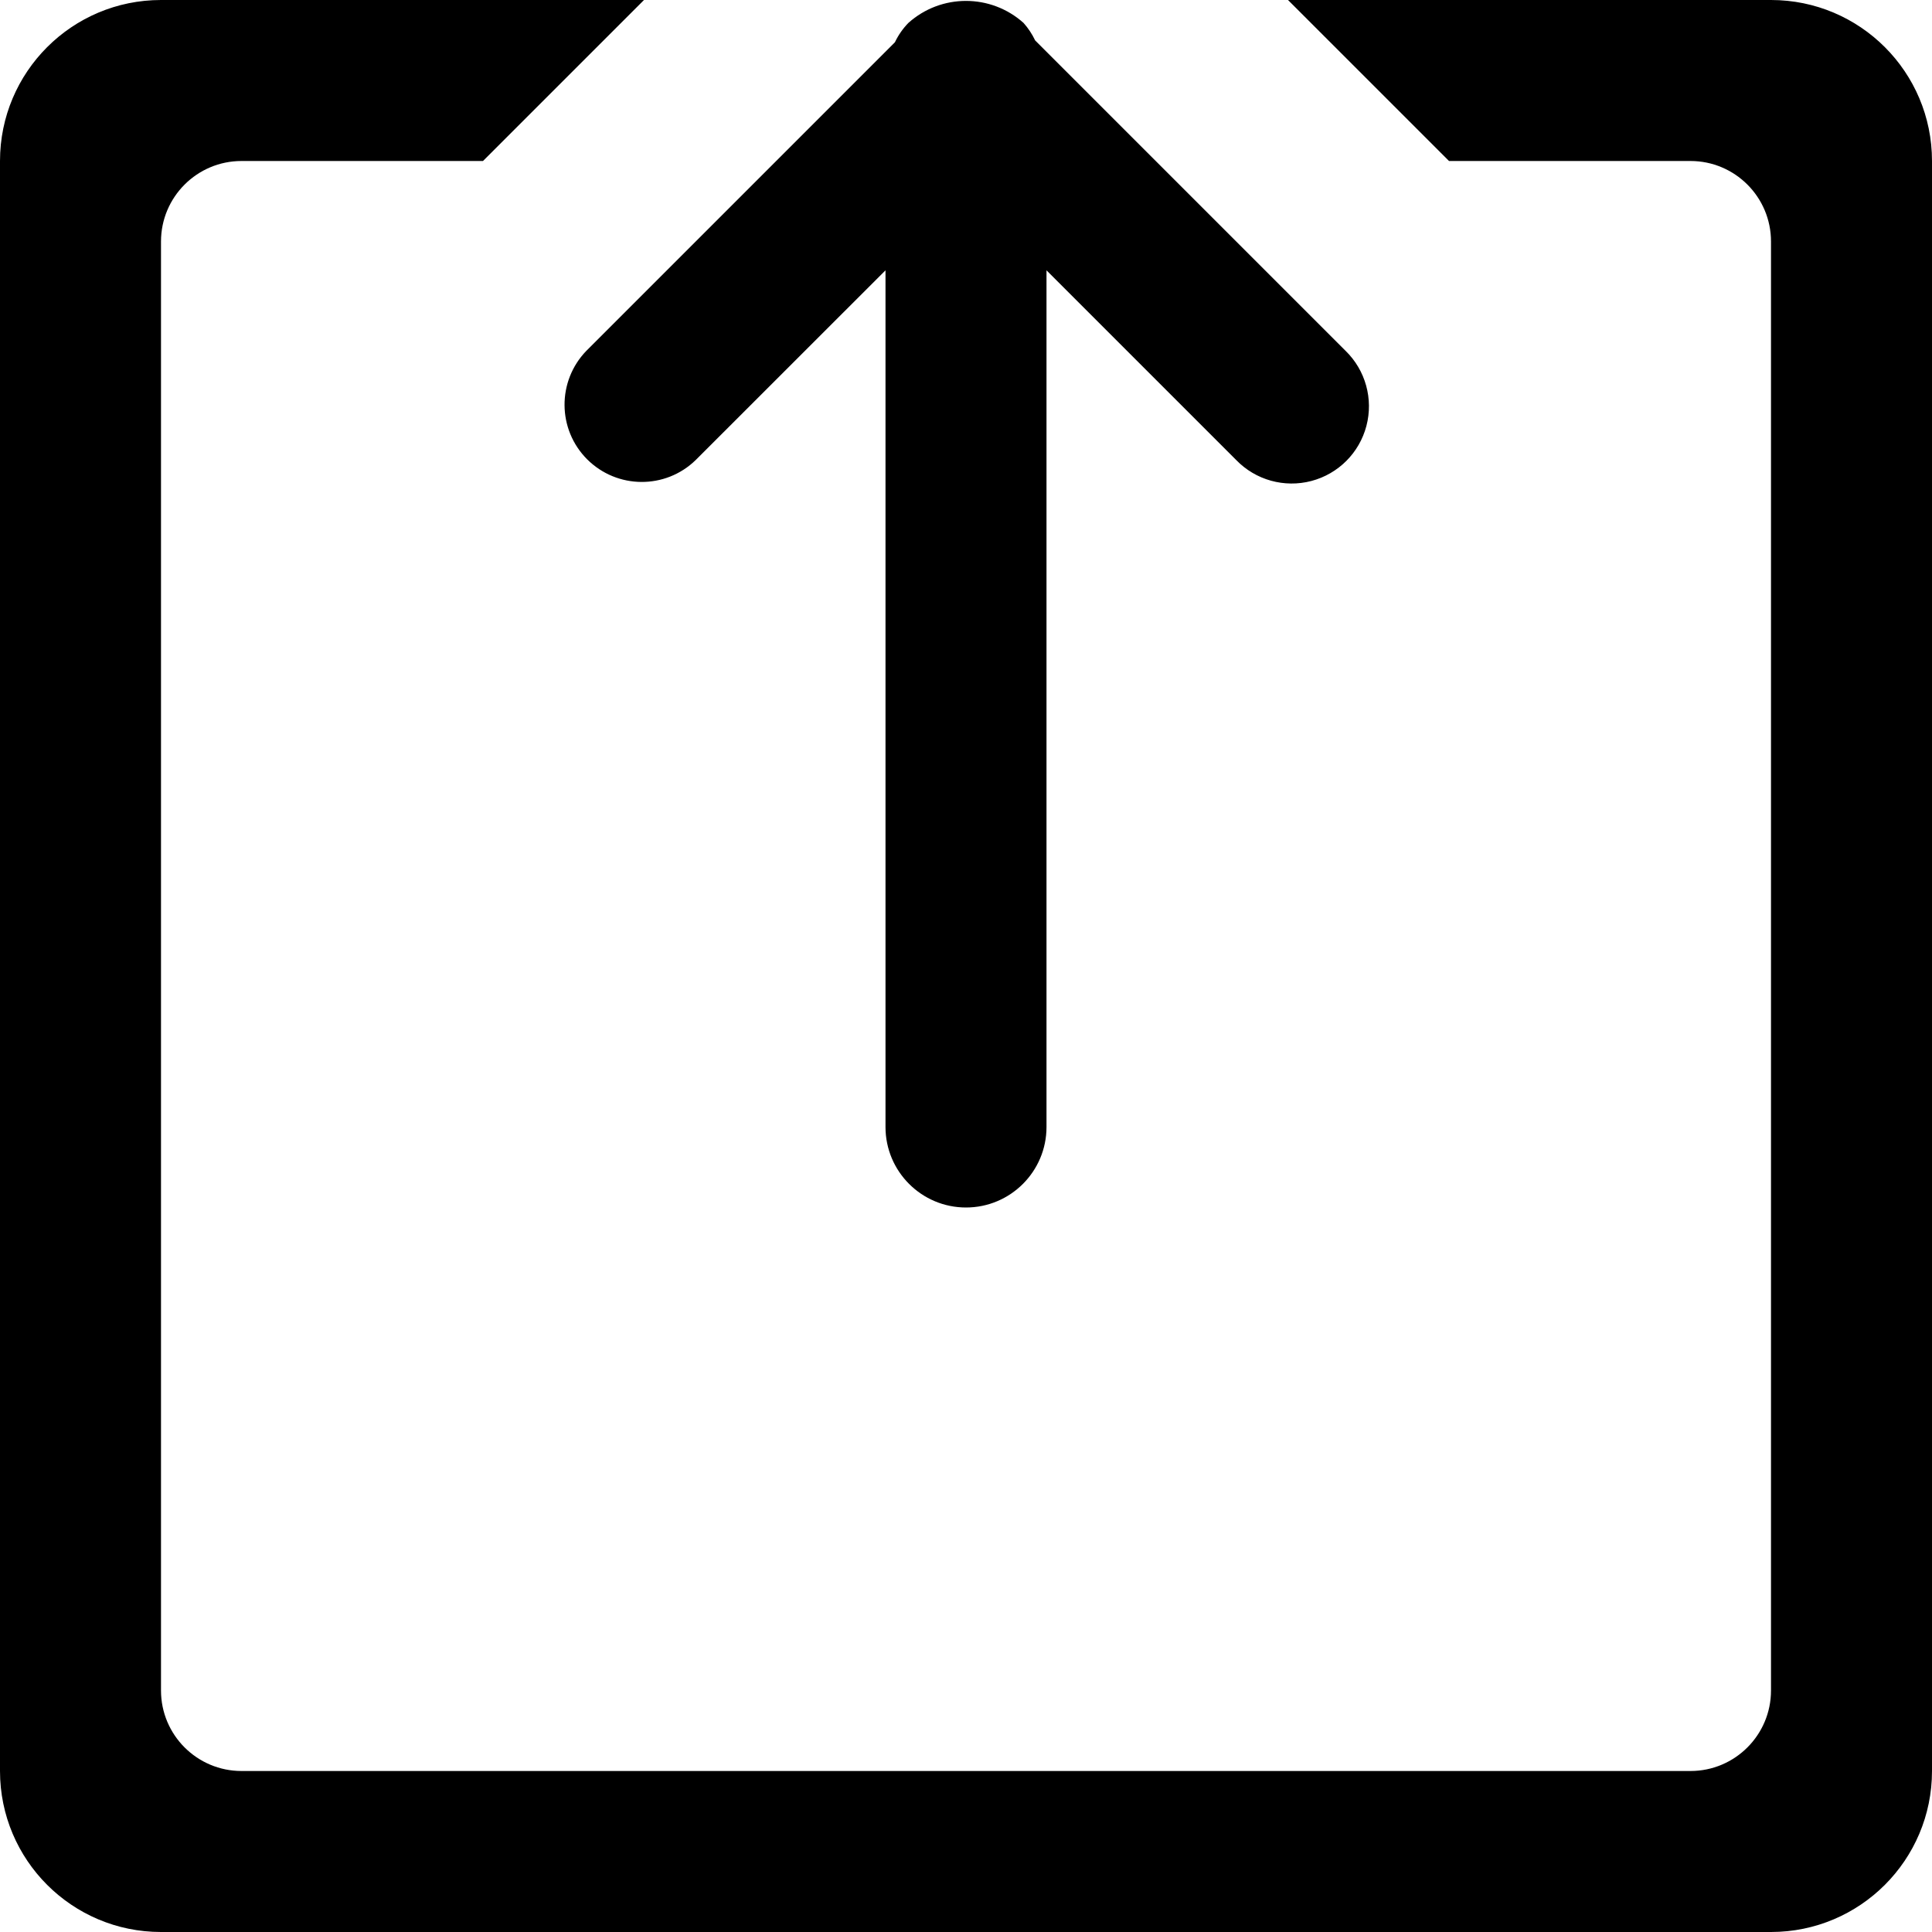 <?xml version="1.0" encoding="UTF-8"?>
<svg width="32px" height="32px" viewBox="0 0 24 24" version="1.1" xmlns="http://www.w3.org/2000/svg" xmlns:xlink="http://www.w3.org/1999/xlink">
    <!-- Generator: Sketch 46.2 (44496) - http://www.bohemiancoding.com/sketch -->
    <title>writer</title>
    <desc>Created with Sketch.</desc>
    <defs></defs>
    <g id="Page-1" stroke="none" stroke-width="1" fill="none" fill-rule="evenodd">
        <g id="02-KSG-icons" transform="translate(-98, -434)" fill="currentColor">
            <path d="M120,458 L100,458 C98.895,458 98,457.105 98,456 L98,436 C98,434.895 98.895,434 100,434 L106,434 L104,436 L101,436 C100.448,436 100,436.448 100,437 L100,455 C100,455.552 100.448,456 101,456 L119,456 C119.552,456 120,455.552 120,455 L120,437 C120,436.448 119.552,436 119,436 L116,436 L114,434 L120,434 C121.105,434 122,434.895 122,436 L122,456 C122,457.105 121.105,458 120,458 Z M114.715,438.358 C114.963,438.599 115.062,438.956 114.974,439.291 C114.886,439.626 114.625,439.887 114.29,439.975 C113.955,440.063 113.598,439.964 113.357,439.715 L111,437.358 L111,448 C111,448.552 110.552,449 110,449 C109.448,449 109,448.552 109,448 L109,437.358 L106.642,439.715 C106.266,440.081 105.666,440.077 105.294,439.706 C104.923,439.335 104.919,438.735 105.284,438.358 L109.117,434.525 C109.159,434.436 109.216,434.355 109.284,434.285 C109.691,433.92 110.308,433.92 110.715,434.285 C110.773,434.35 110.821,434.423 110.859,434.502 L114.715,438.358 Z" id="writer"></path>
        </g>
    </g>
</svg>